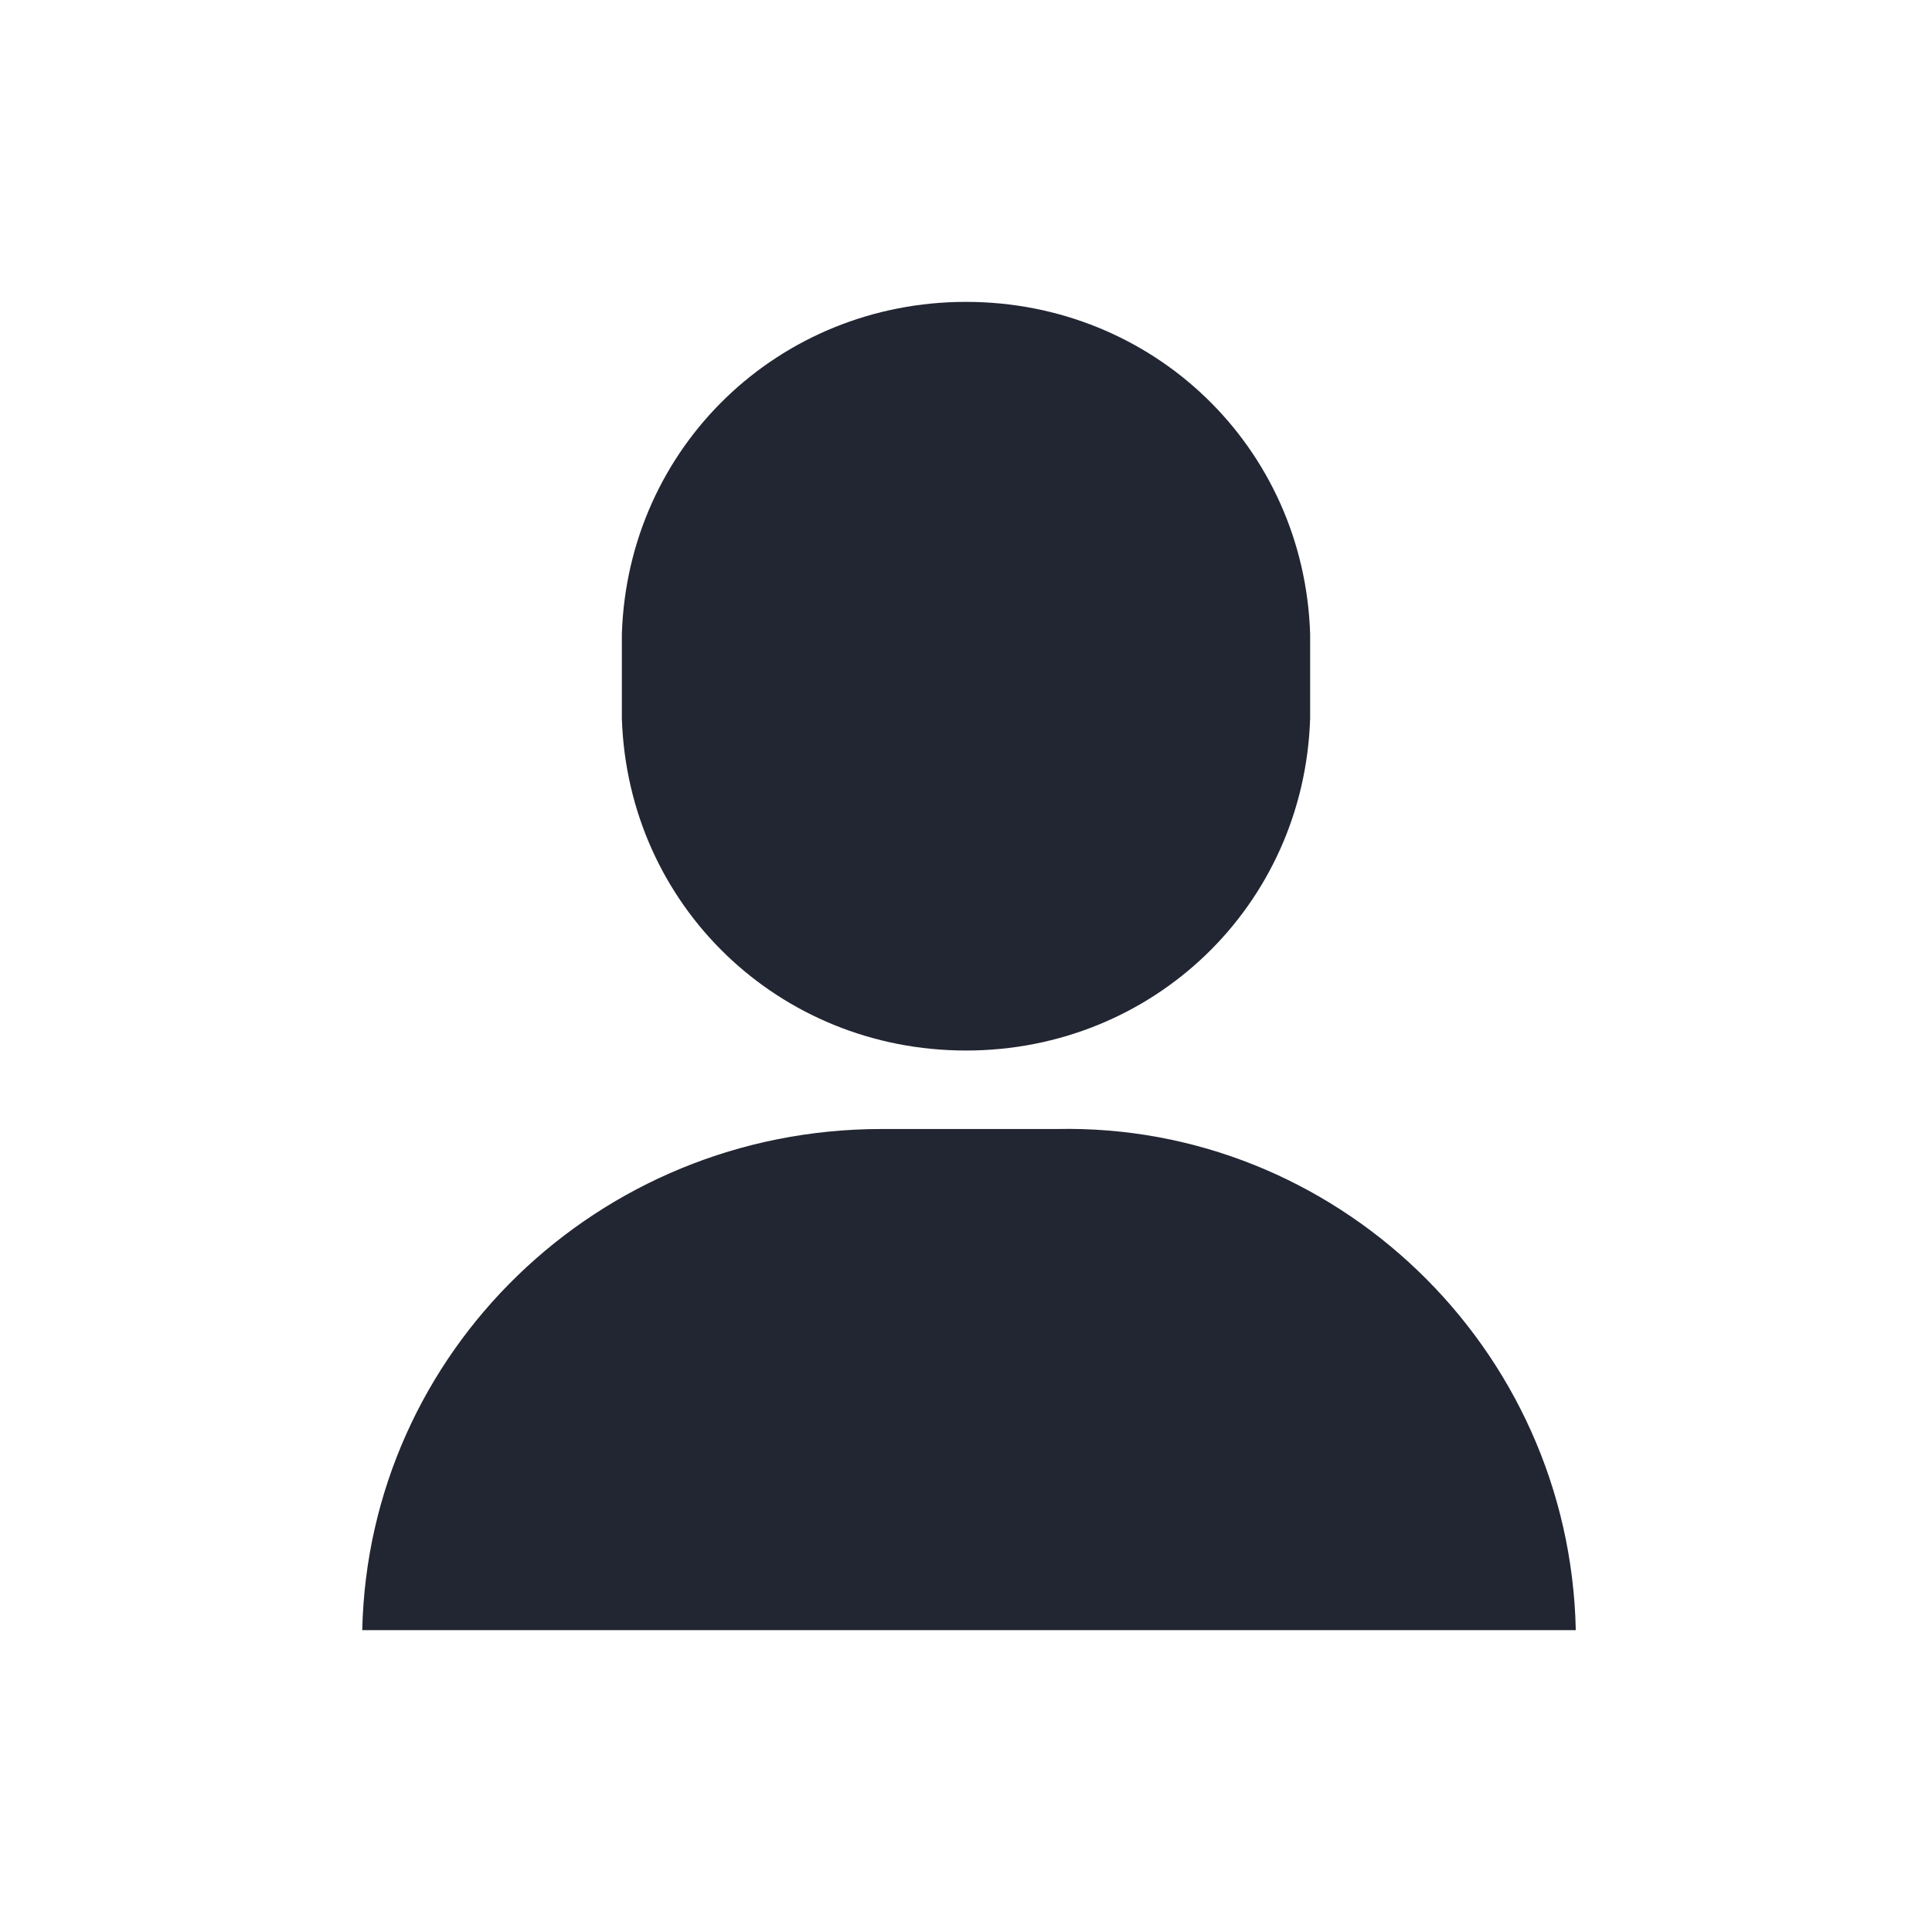 <?xml version="1.0" encoding="utf-8"?>
<!-- Generator: Adobe Illustrator 23.1.1, SVG Export Plug-In . SVG Version: 6.00 Build 0)  -->
<svg version="1.1" id="Layer_1" xmlns="http://www.w3.org/2000/svg" xmlns:xlink="http://www.w3.org/1999/xlink" x="0px" y="0px"
	 viewBox="0 0 32 32" style="enable-background:new 0 0 32 32;" xml:space="preserve">
<style type="text/css">
	.st0{fill:none;}
	.st1{fill:#222532;}
</style>
<path class="st0" d="M2,0h28c1.1,0,2,0.9,2,2v28c0,1.1-0.9,2-2,2H2c-1.1,0-2-0.9-2-2V2C0,0.9,0.9,0,2,0z"/>
<path class="st1" d="M6,27c0.1-4.6,3.9-8.3,8.6-8.3h2.9c4.6-0.1,8.5,3.6,8.6,8.3H6z M10.3,11.9v-1.4C10.4,7.4,12.9,5,16,5
	c3.1,0,5.6,2.4,5.7,5.5v1.4c-0.1,3.1-2.6,5.5-5.7,5.5C12.9,17.4,10.4,15,10.3,11.9z"/>
</svg>
